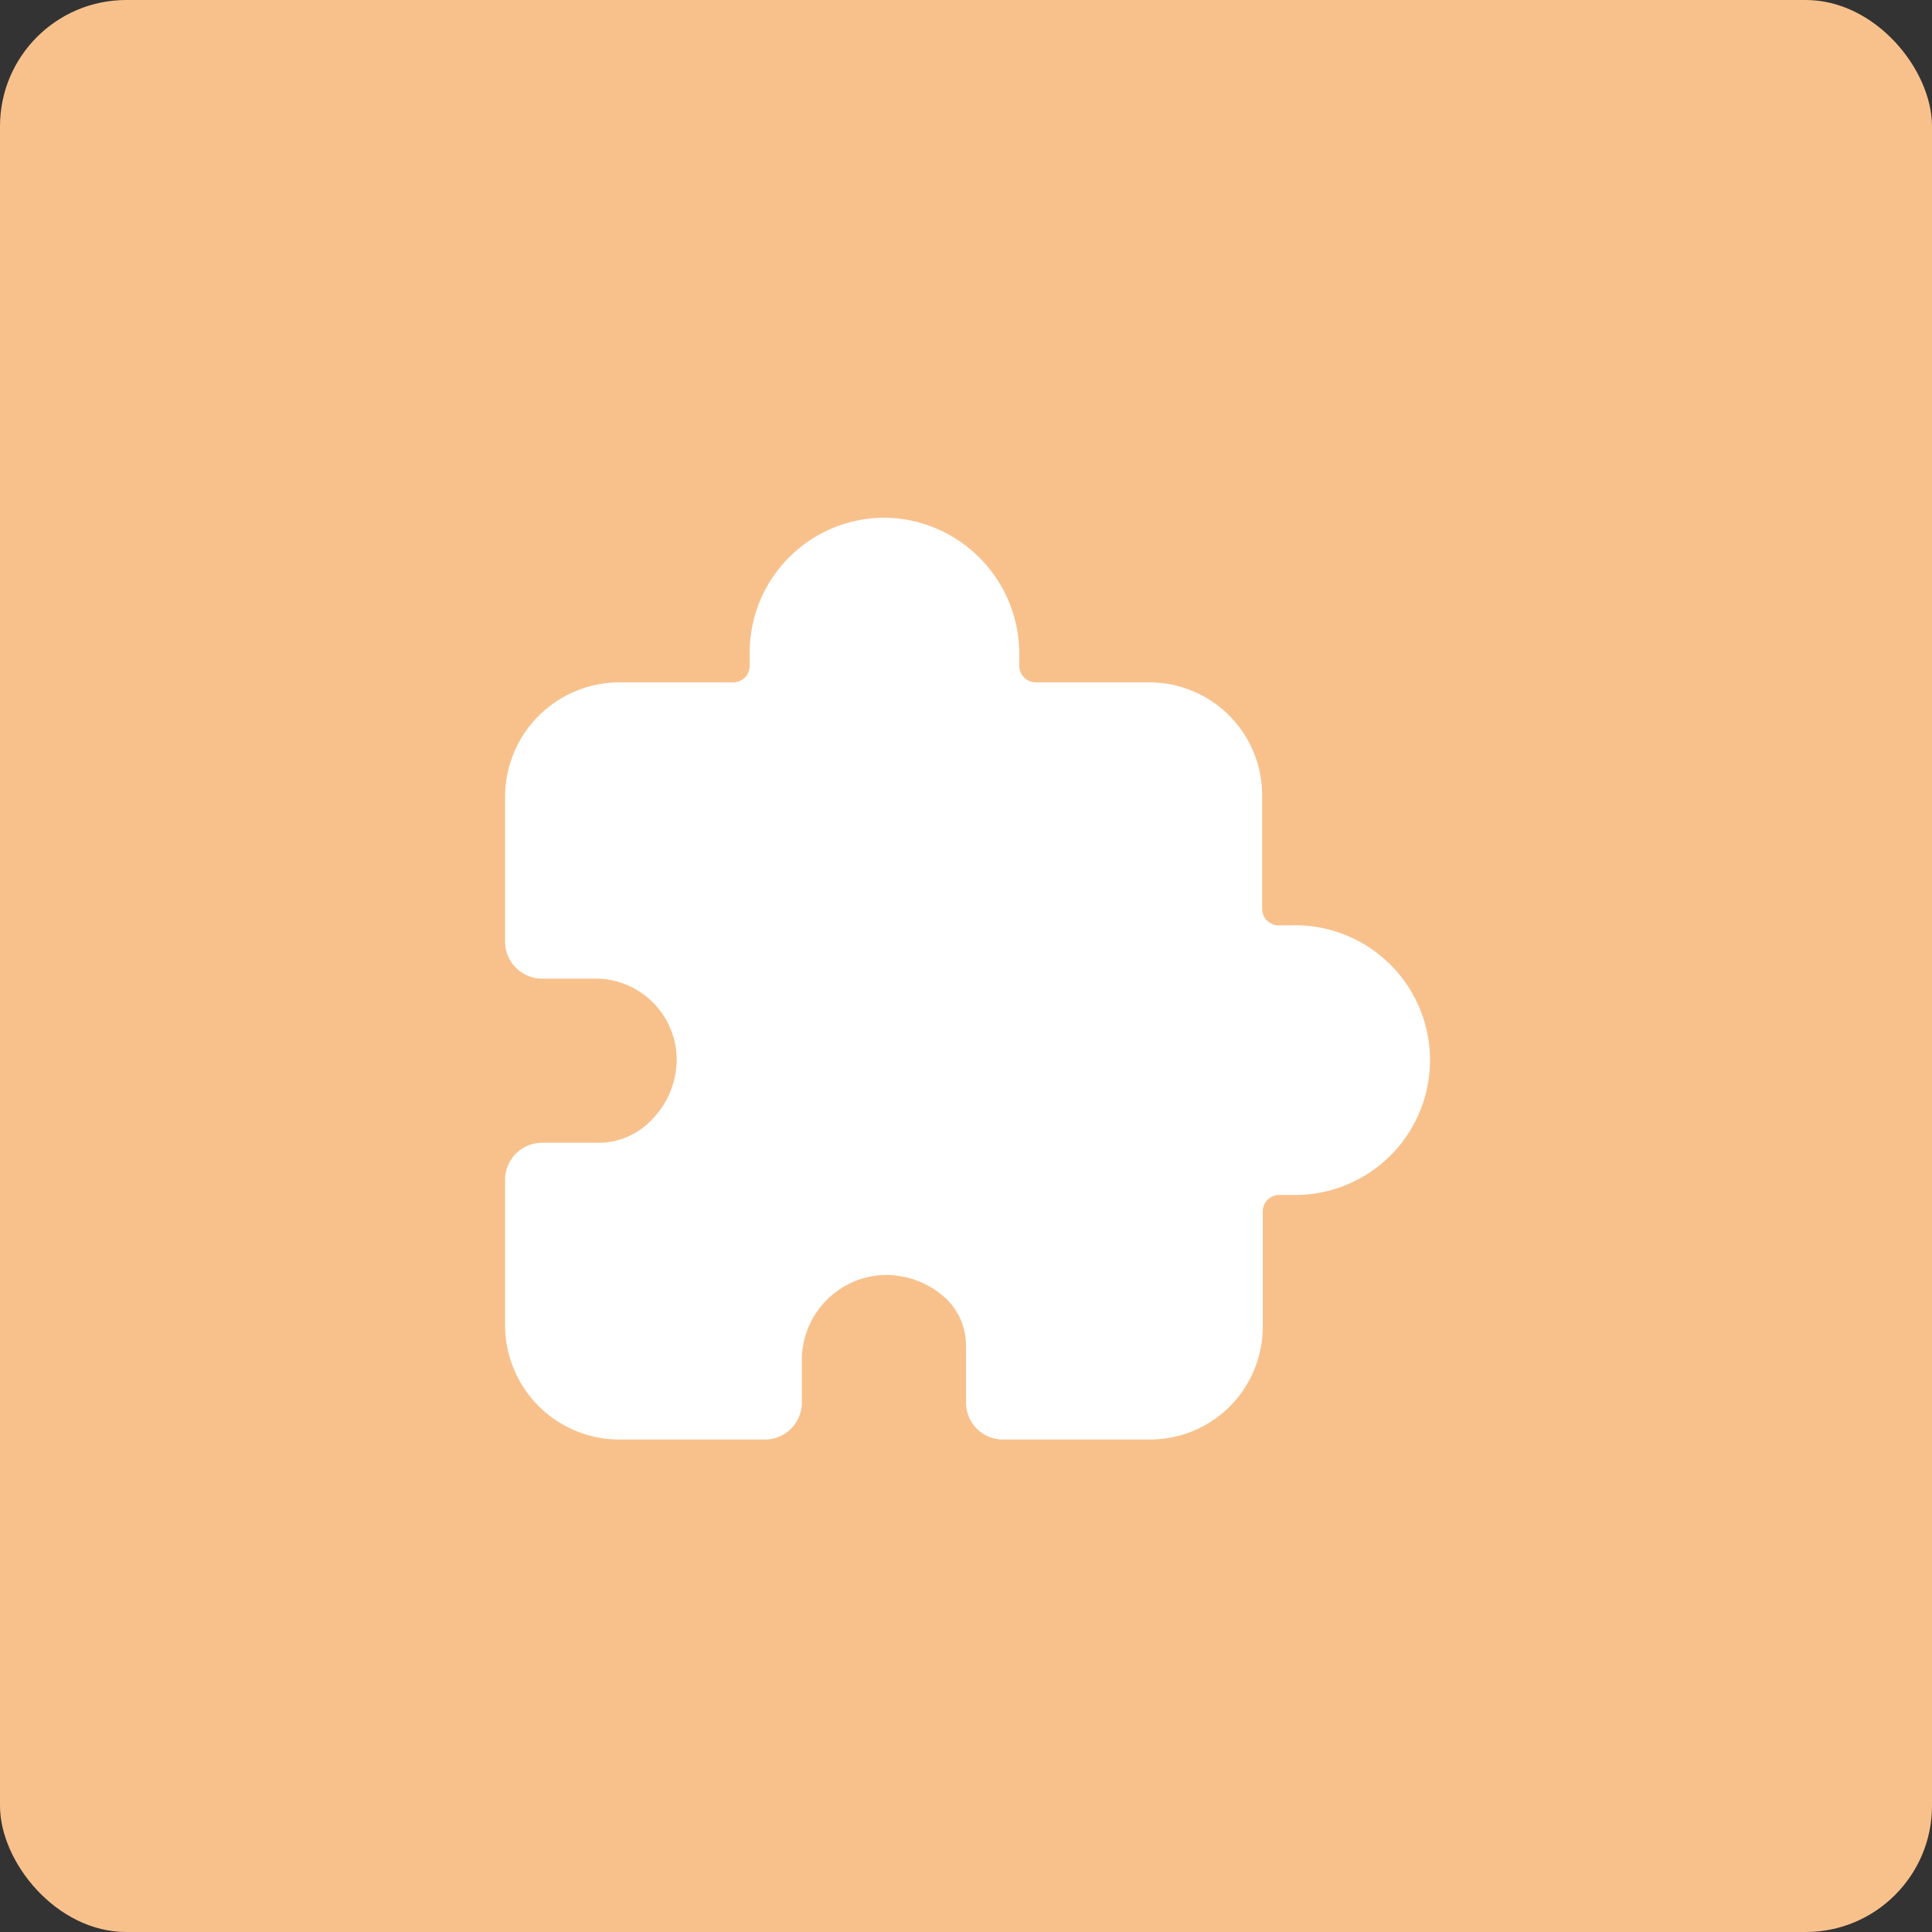 <svg xmlns="http://www.w3.org/2000/svg" viewBox="0 0 153 153"><rect x="0" y="0" width="153" height="153" fill="#333333" stroke="none"/><title>Fox's Magisk Module Manager</title><rect width="153" height="153" rx="10" fill="#f8c18c"/><path d="M110.53,132.5H98.93A2.93,2.93,0,0,1,96,129.57v-4.52a5.14,5.14,0,0,0-1.58-3.71,7,7,0,0,0-5-1.87A6.75,6.75,0,0,0,83,126.16v3.41A2.93,2.93,0,0,1,80,132.5H68.56a9.06,9.06,0,0,1-9.06-9.06h0V112A2.93,2.93,0,0,1,62.43,109H67a5.77,5.77,0,0,0,4.09-1.8,6.83,6.83,0,0,0,2-4.87A6.44,6.44,0,0,0,66.82,96H62.43a2.93,2.93,0,0,1-2.93-2.93V81.6a9.06,9.06,0,0,1,9.06-9.06h9a1.31,1.31,0,0,0,1.31-1.31v-1A10.68,10.68,0,0,1,89.55,59.5h.18a10.79,10.79,0,0,1,10.49,10.81v.92a1.31,1.31,0,0,0,1.3,1.31h9a8.93,8.93,0,0,1,8.93,8.94h0v9a1.31,1.31,0,0,0,1.31,1.3h.92a10.68,10.68,0,1,1,.13,21.35h-1a1.31,1.31,0,0,0-1.31,1.31v9.12a8.93,8.93,0,0,1-8.93,8.94Z" transform="translate(-19.5 -18.5)" fill="#fff"/></svg>